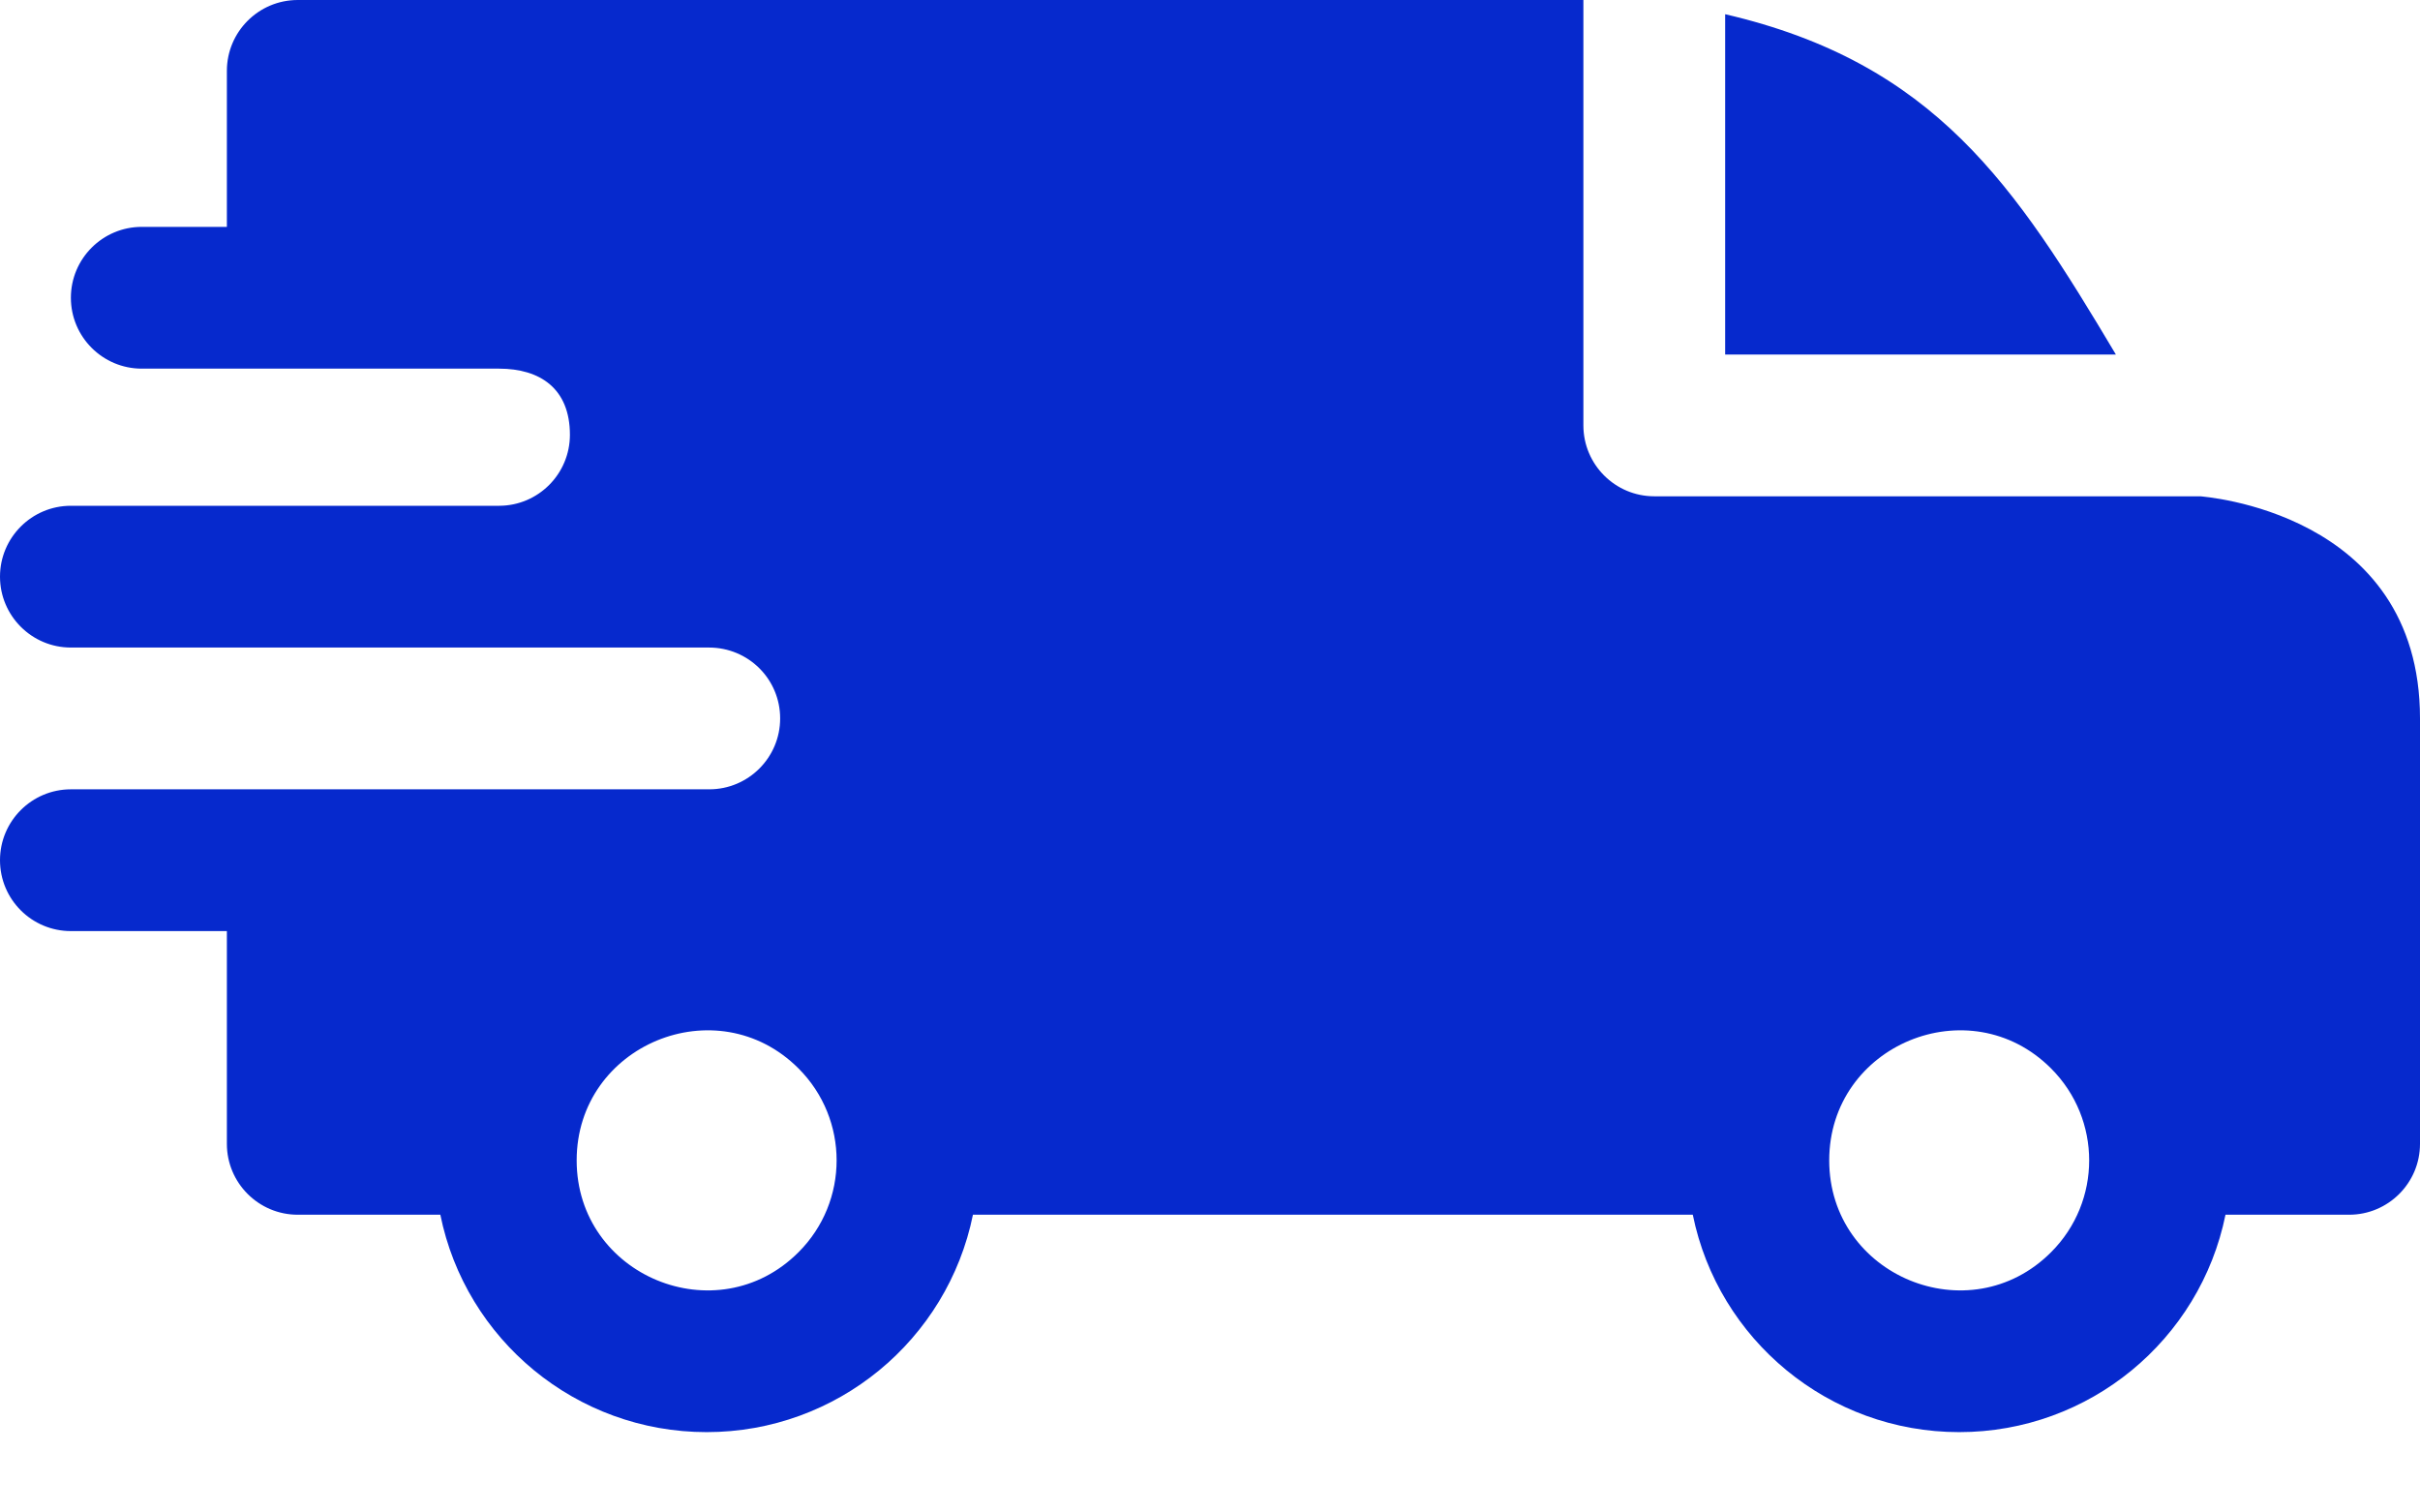 <svg width="24" height="15" viewBox="0 0 24 15" fill="none" xmlns="http://www.w3.org/2000/svg">
<path fill-rule="evenodd" clip-rule="evenodd" d="M17.109 0.141C19.19 0.624 19.986 1.841 20.984 3.516H17.109V0.141ZM4.949 3.656C5.356 3.656 5.652 3.853 5.652 4.312C5.652 4.7 5.338 5.015 4.951 5.016H0.703C0.315 5.016 0 5.331 0 5.719C0 6.107 0.315 6.422 0.703 6.422H7.031C7.423 6.422 7.737 6.736 7.737 7.125C7.737 7.513 7.422 7.828 7.034 7.828H0.703C0.315 7.828 0 8.143 0 8.531C0 8.92 0.315 9.234 0.703 9.234H2.25V11.344C2.25 11.732 2.565 12.047 2.953 12.047H4.367C4.618 13.288 5.715 14.203 7.008 14.203C8.301 14.203 9.397 13.288 9.649 12.047H16.788C17.04 13.288 18.137 14.203 19.43 14.203C20.722 14.203 21.819 13.288 22.071 12.047H23.297C23.685 12.047 24 11.732 24 11.344V7.125C24 5.062 21.824 4.925 21.822 4.922H16.406C16.018 4.922 15.703 4.607 15.703 4.219V0H2.953C2.565 0 2.25 0.315 2.25 0.703V2.25H1.406C1.018 2.25 0.703 2.565 0.703 2.953C0.703 3.341 1.018 3.656 1.406 3.656H4.949ZM20.341 10.596C20.845 11.1 20.845 11.916 20.341 12.419C19.532 13.229 18.141 12.653 18.141 11.508C18.141 10.363 19.532 9.787 20.341 10.596ZM7.919 10.596C8.423 11.1 8.423 11.916 7.919 12.419C7.11 13.229 5.719 12.653 5.719 11.508C5.719 10.363 7.11 9.787 7.919 10.596Z" fill="#0629CD"/>
</svg>

